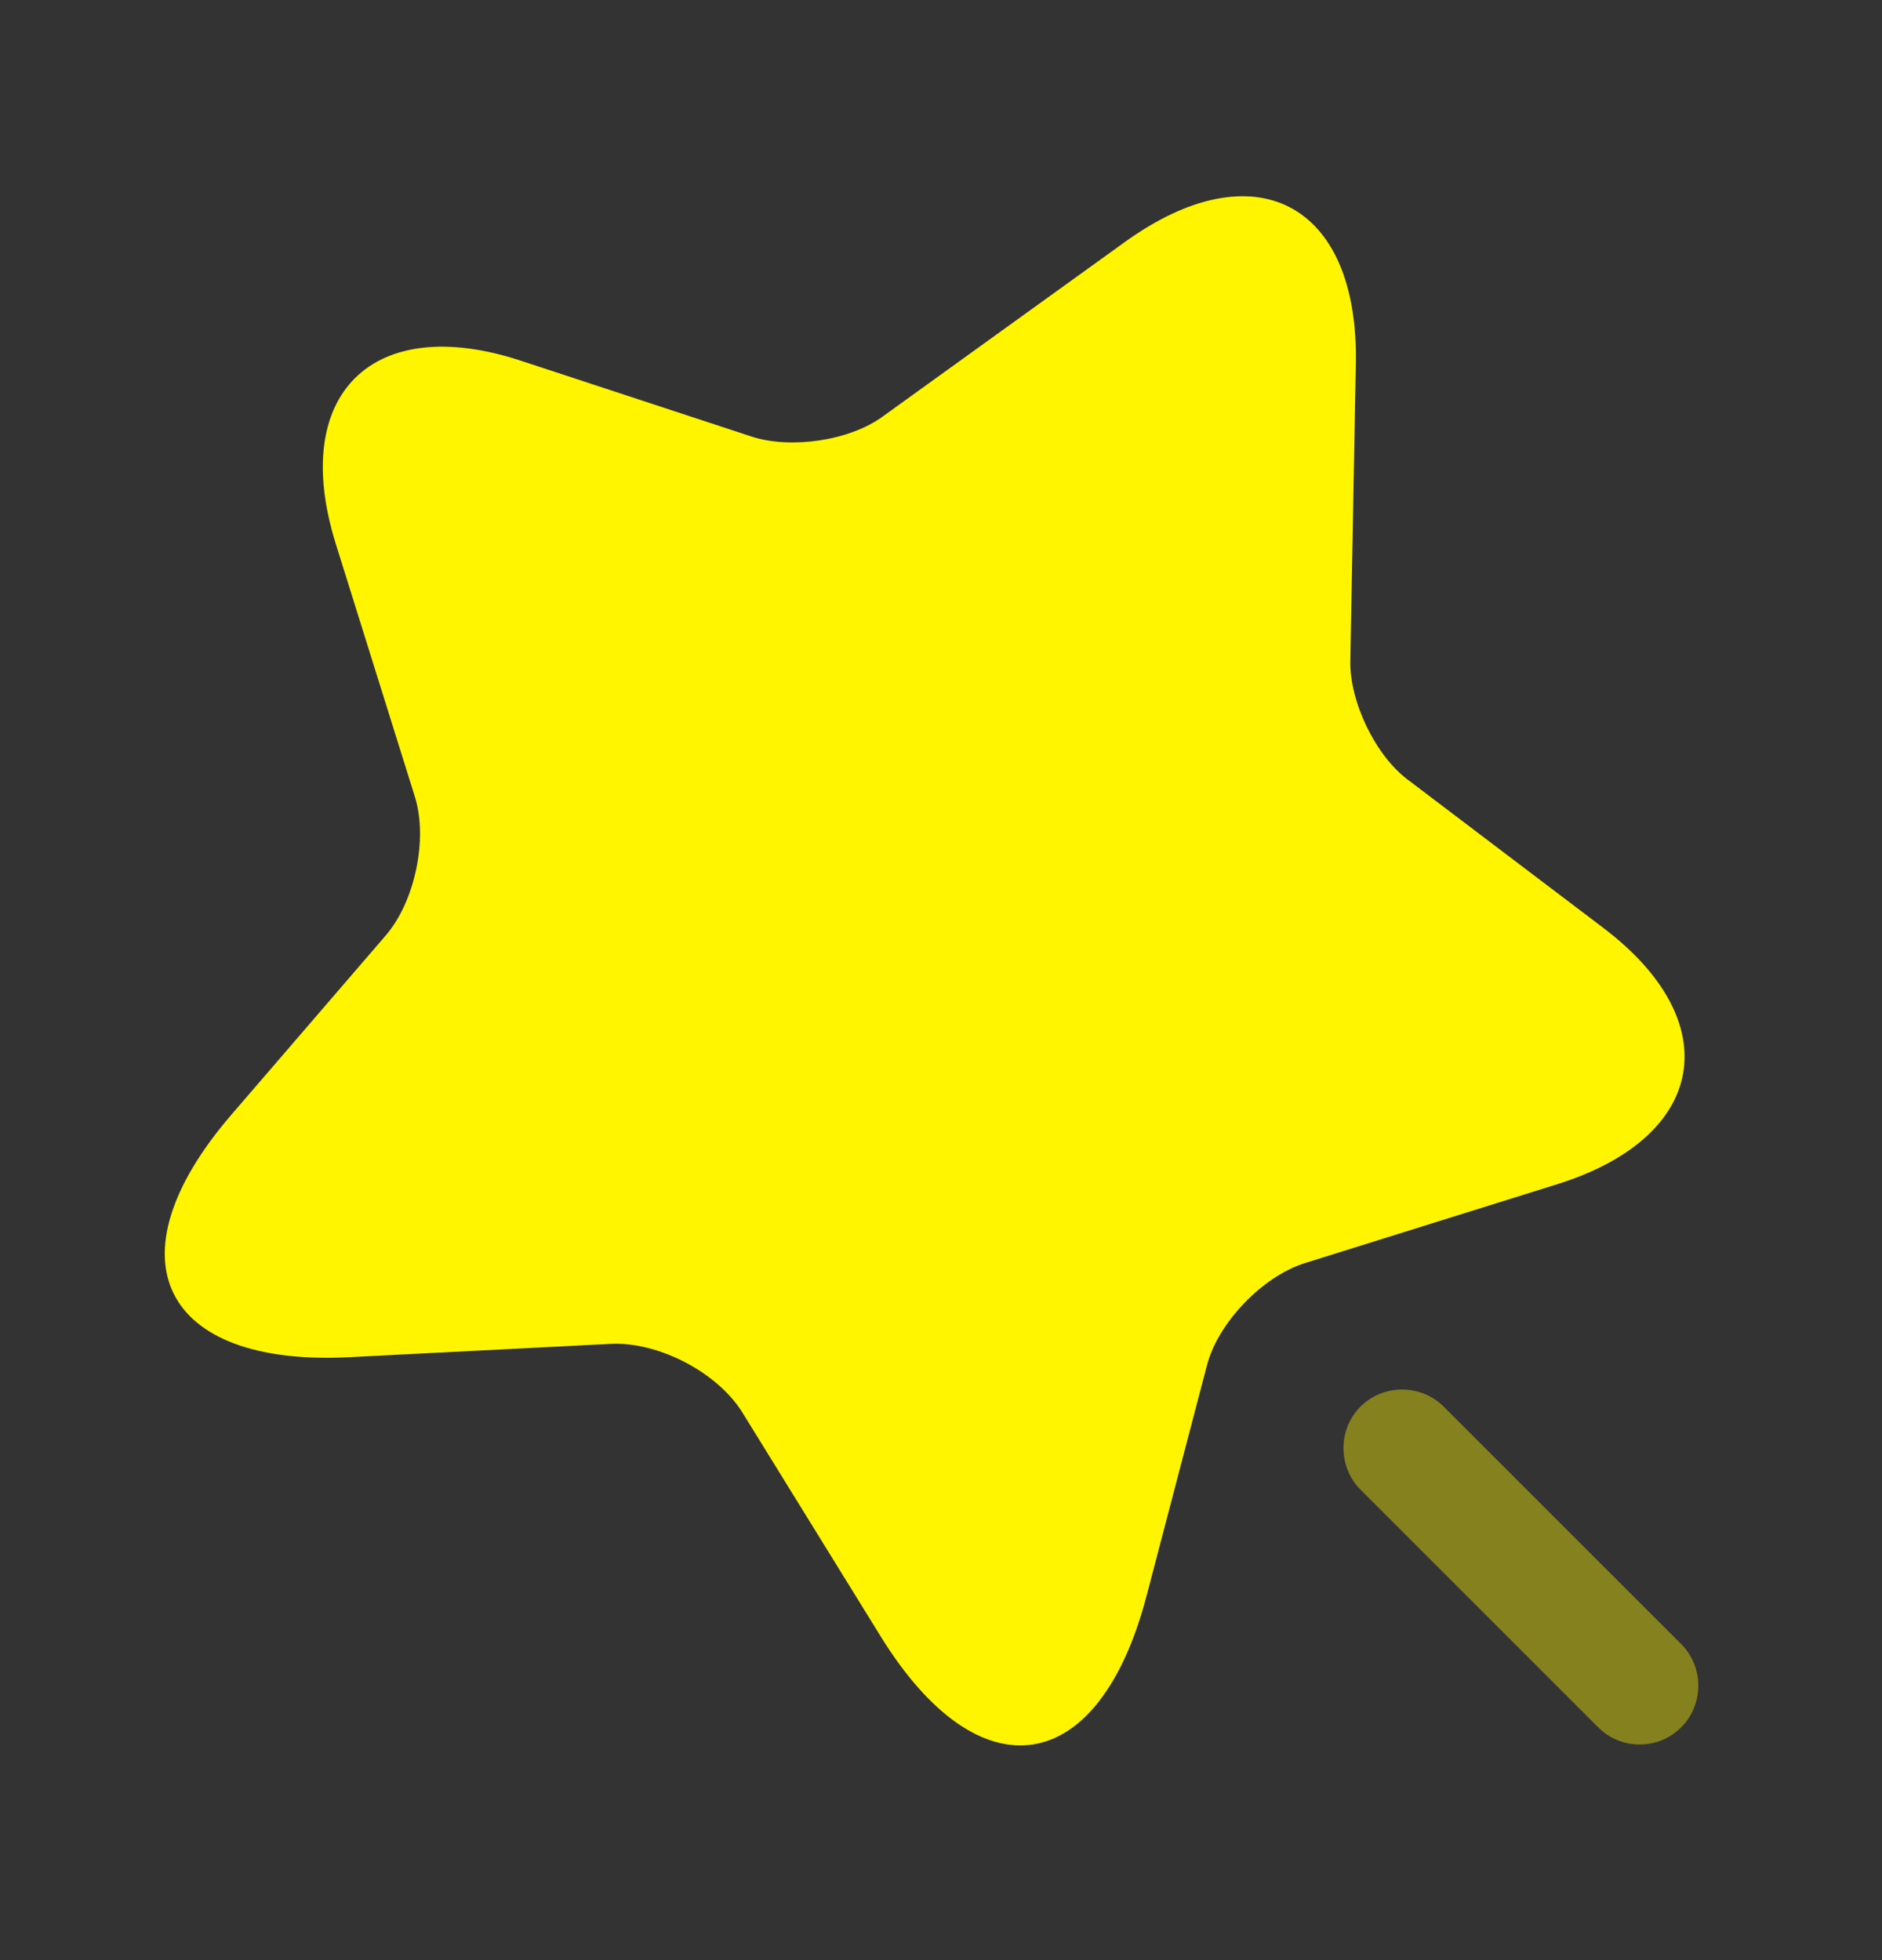 <svg width="24" height="25" viewBox="0 0 24 25" fill="none" xmlns="http://www.w3.org/2000/svg">
<rect x="0" y="0" width="24" height="25" fill="#333333" stroke="none"/>
<path d="M17.29 4.64L17.22 8.43C17.21 8.95 17.54 9.64 17.96 9.95L20.44 11.83C22.03 13.03 21.77 14.5 19.87 15.1L16.64 16.11C16.1 16.28 15.53 16.87 15.39 17.42L14.62 20.36C14.01 22.68 12.49 22.91 11.23 20.87L9.47 18.02C9.15 17.5 8.39 17.11 7.79 17.14L4.45 17.31C2.06 17.43 1.38 16.05 2.94 14.23L4.92 11.93C5.29 11.5 5.46 10.7 5.29 10.16L4.28 6.93C3.69 5.03 4.75 3.98 6.64 4.6L9.59 5.57C10.09 5.73 10.84 5.62 11.26 5.31L14.34 3.09C16 1.89 17.33 2.59 17.29 4.64Z" fill="#FFF500"/>
<path opacity="0.4" d="M21.44 20.97L18.41 17.94C18.12 17.65 17.64 17.65 17.35 17.94C17.06 18.23 17.06 18.71 17.35 19L20.38 22.03C20.53 22.18 20.72 22.25 20.91 22.25C21.1 22.25 21.29 22.18 21.44 22.03C21.73 21.74 21.73 21.26 21.44 20.97Z" fill="#FFF500"/>
</svg>
